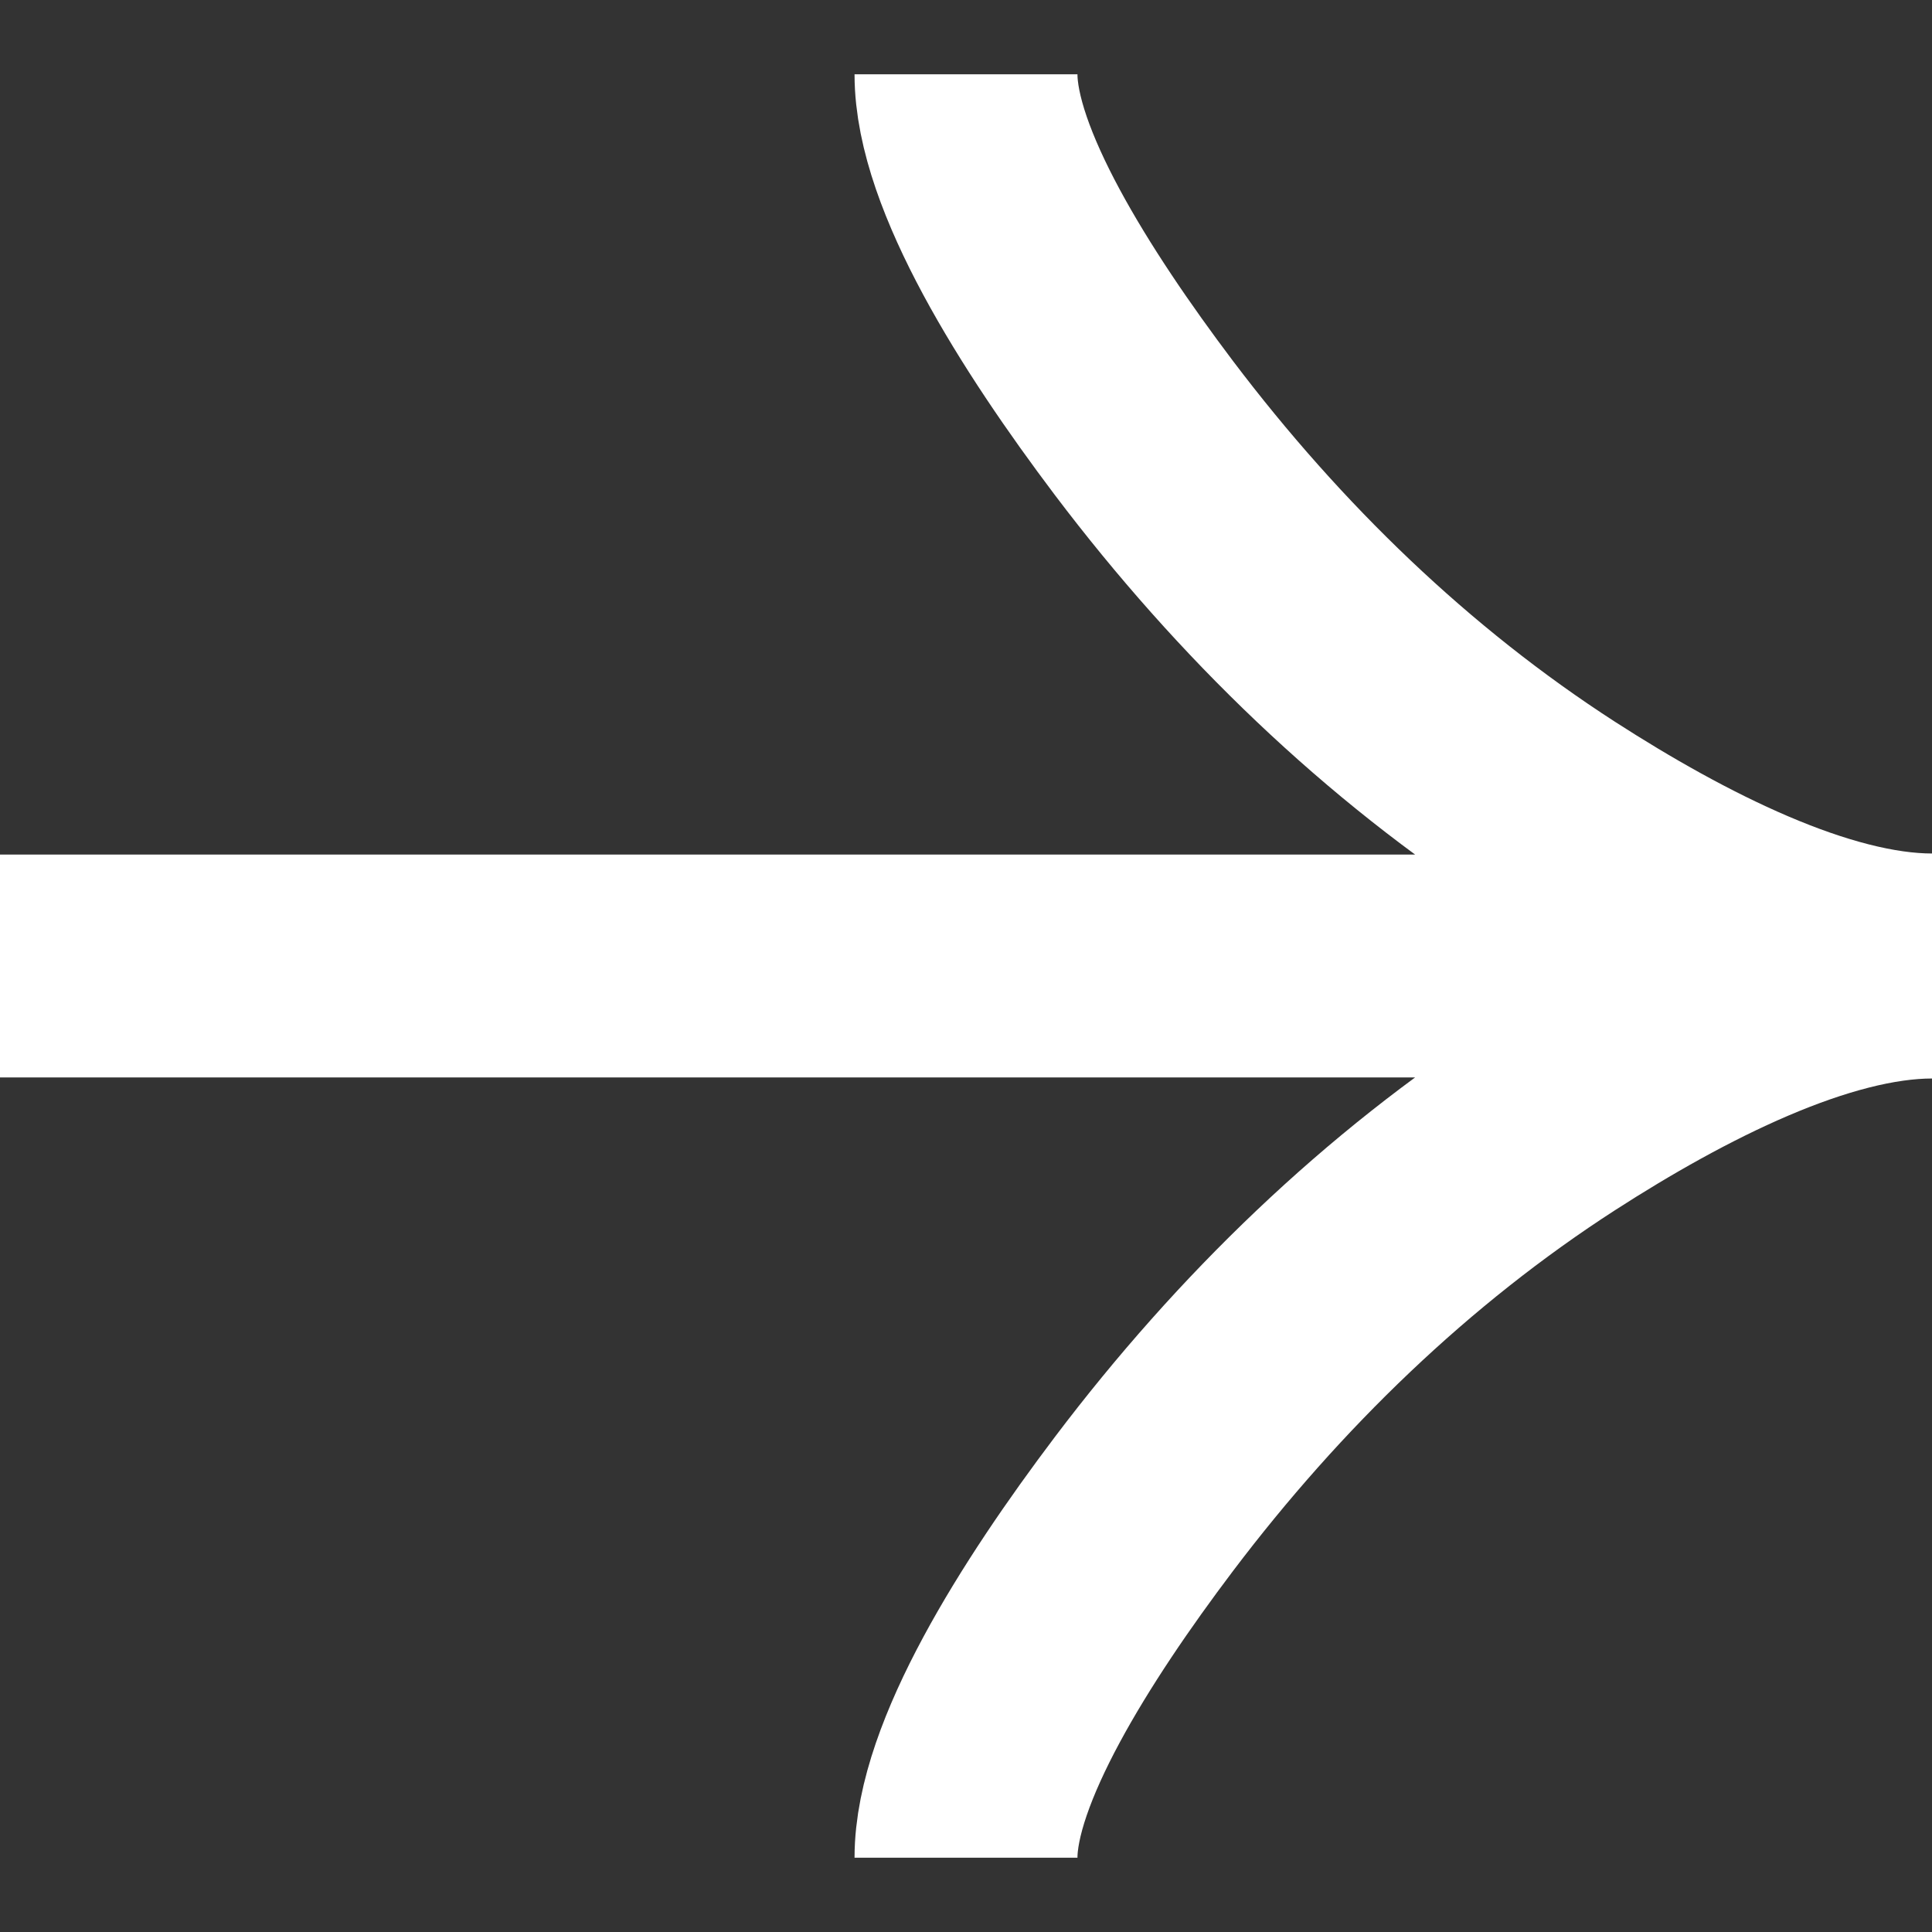 <svg width="13" height="13" viewBox="0 0 13 13" fill="none" xmlns="http://www.w3.org/2000/svg">
<rect x="0" y="0" width="13" height="13" fill="#333333" stroke="none"/>
<g id="Left-2-Short-Arrow--Streamline-Guidance" clip-path="url(#clip0_13705_1396)">
<path id="Vector" d="M6.5 0.5C6.5 1.134 7.096 2.083 7.698 2.881C8.474 3.907 9.4 4.803 10.462 5.488C11.258 6.001 12.224 6.493 13 6.493M6.5 12.5C6.5 11.866 7.096 10.916 7.698 10.119C8.474 9.093 9.4 8.197 10.462 7.512C11.258 6.999 12.224 6.507 13 6.507M13 6.5H0" stroke="white" stroke-width="1.5"/>
</g>
<defs>
<clipPath id="clip0_13705_1396">
<rect width="13" height="12" fill="white" transform="translate(0 0.5)"/>
</clipPath>
</defs>
</svg>

